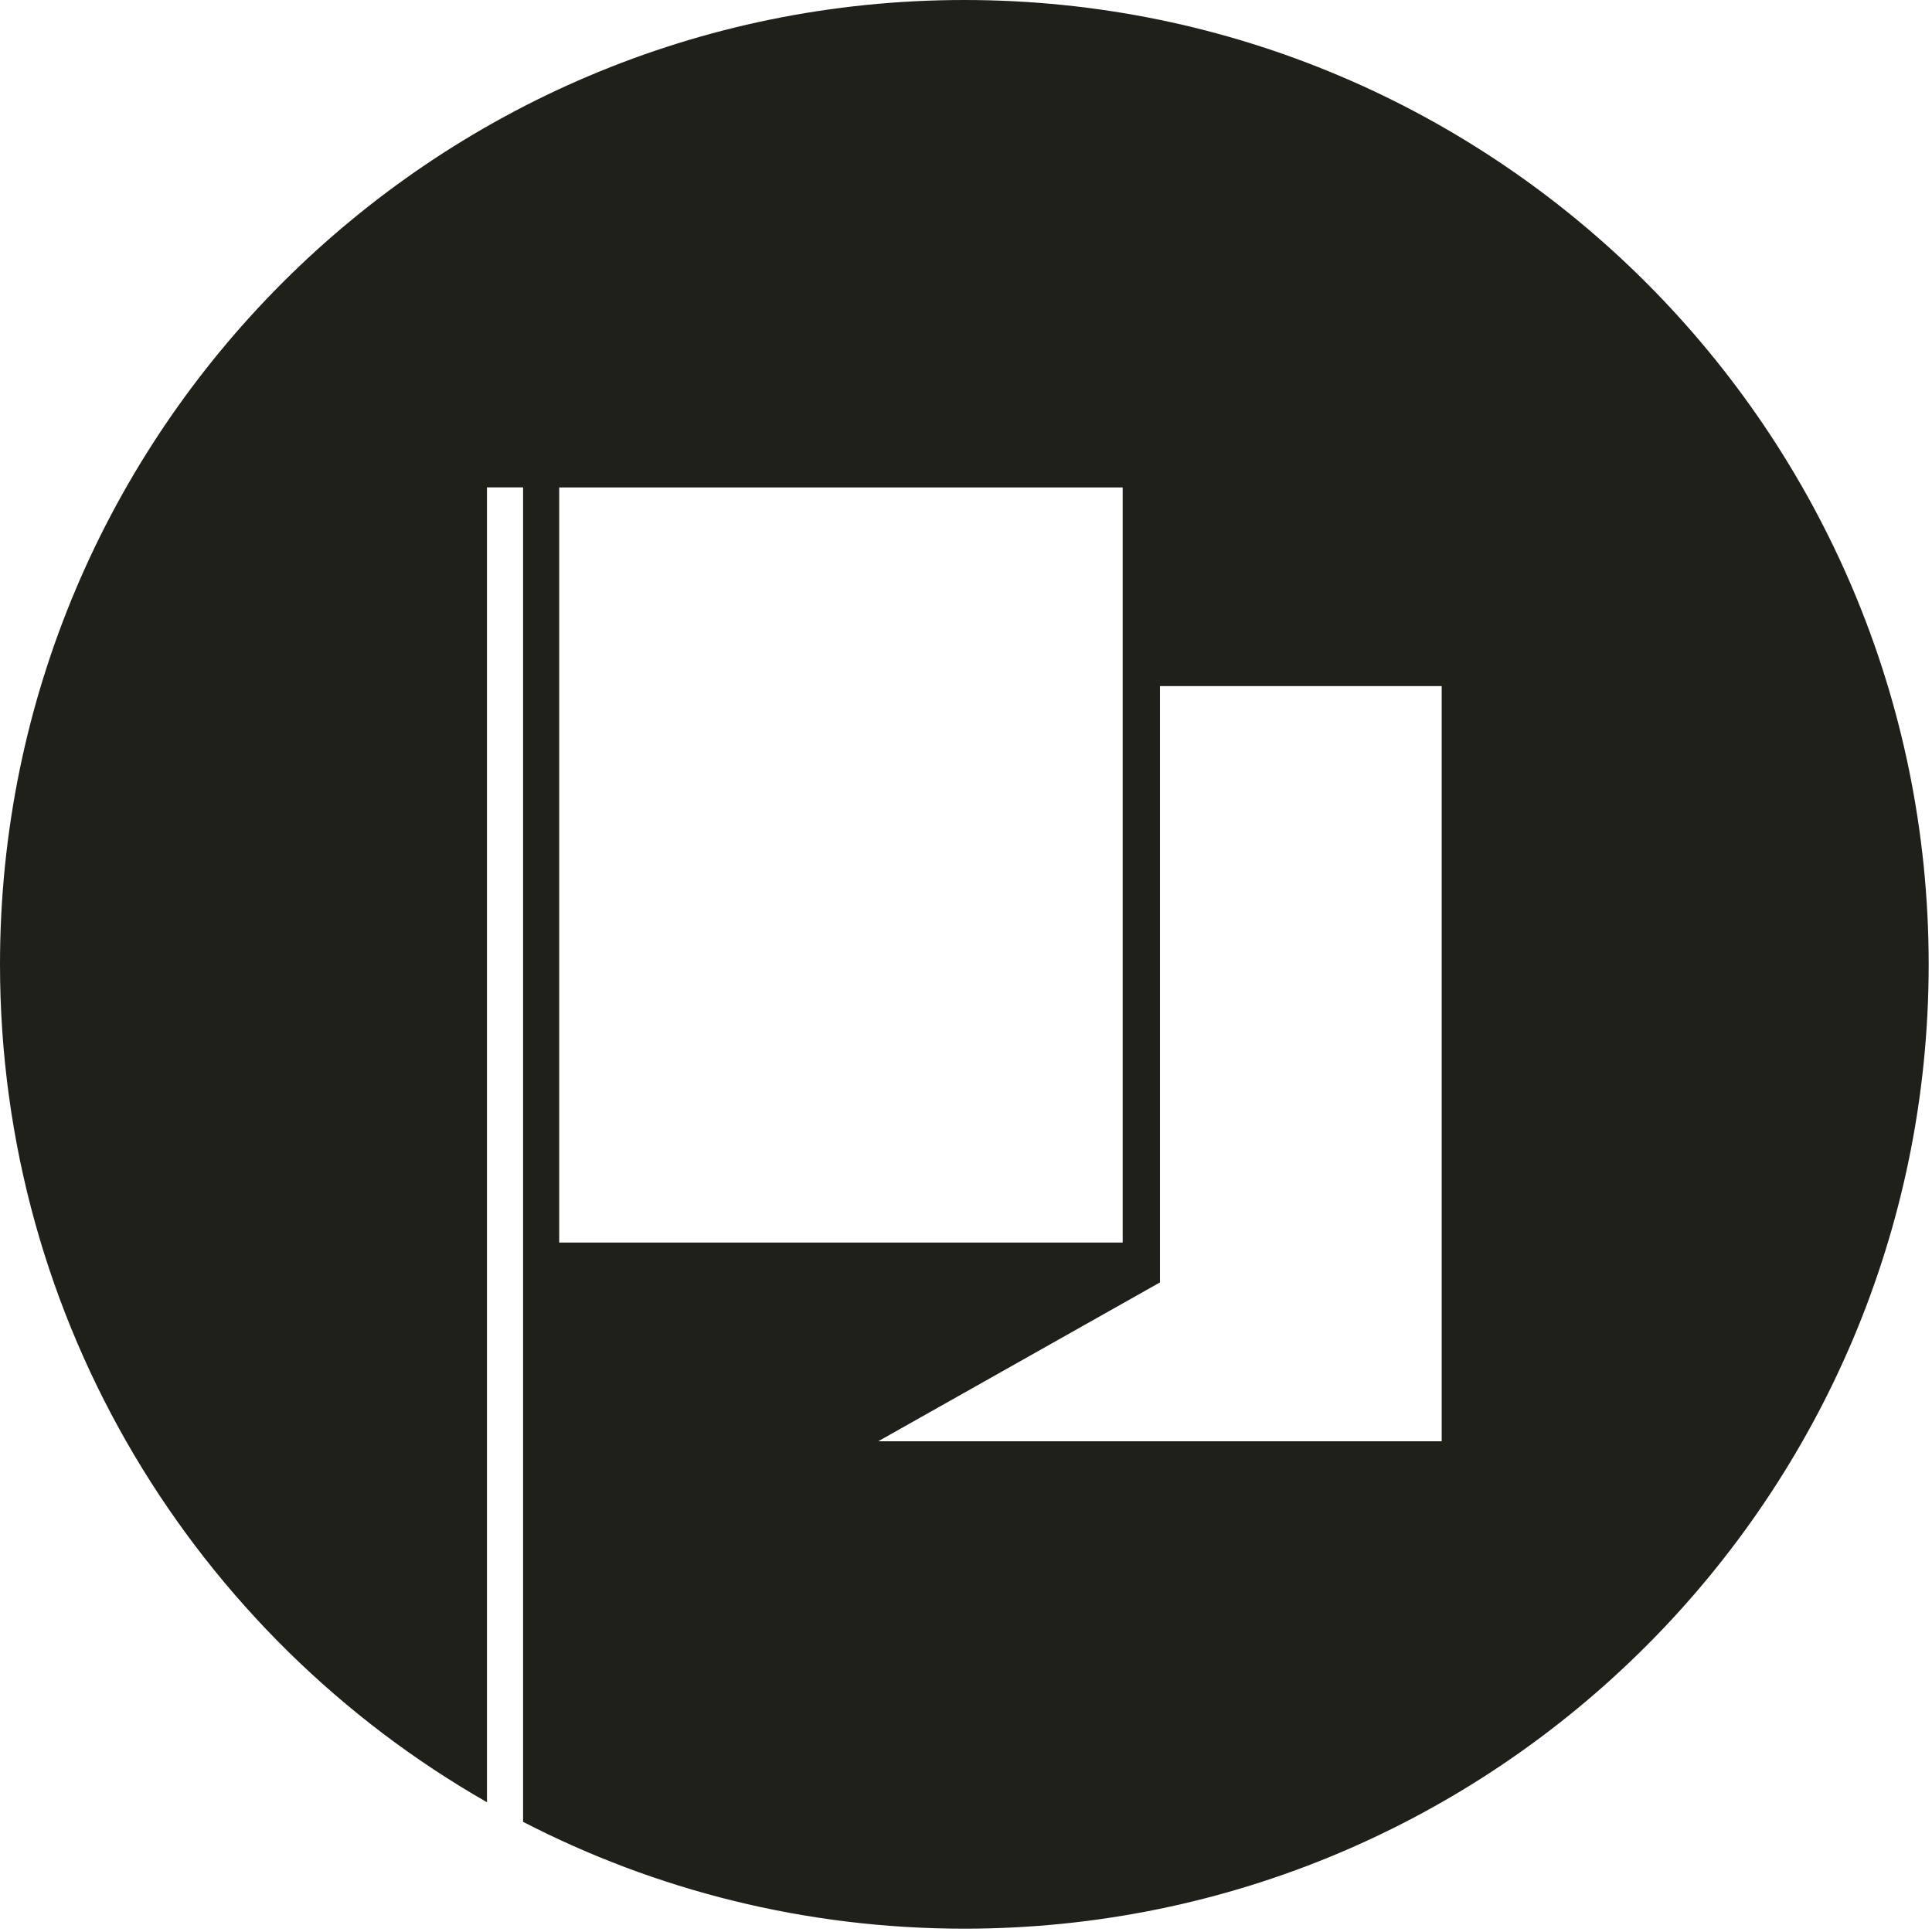 <?xml version="1.0" encoding="UTF-8" standalone="no"?><!DOCTYPE svg PUBLIC "-//W3C//DTD SVG 1.1//EN" "http://www.w3.org/Graphics/SVG/1.1/DTD/svg11.dtd"><svg width="100%" height="100%" viewBox="0 0 415 415" version="1.1" xmlns="http://www.w3.org/2000/svg" xmlns:xlink="http://www.w3.org/1999/xlink" xml:space="preserve" xmlns:serif="http://www.serif.com/" style="fill-rule:evenodd;clip-rule:evenodd;stroke-linejoin:round;stroke-miterlimit:2;"><path d="M104.604,387.124c-62.464,-35.681 -104.604,-102.949 -104.604,-179.981c0,-114.325 92.818,-207.143 207.143,-207.143c114.325,-0 207.143,92.818 207.143,207.143c-0,114.325 -92.818,207.143 -207.143,207.143c-34.149,-0 -66.379,-8.282 -94.782,-22.947l0,-286.643l-7.757,0l-0,282.428Zm144.56,-239.747l60.518,-0l-0,162.212l-121.036,0l60.518,-34.12l0,-128.092Zm-8.009,-42.681l-121.036,0l-0,162.213l121.036,0l-0,-162.213Z" style="fill:#1e2019;"/></svg>